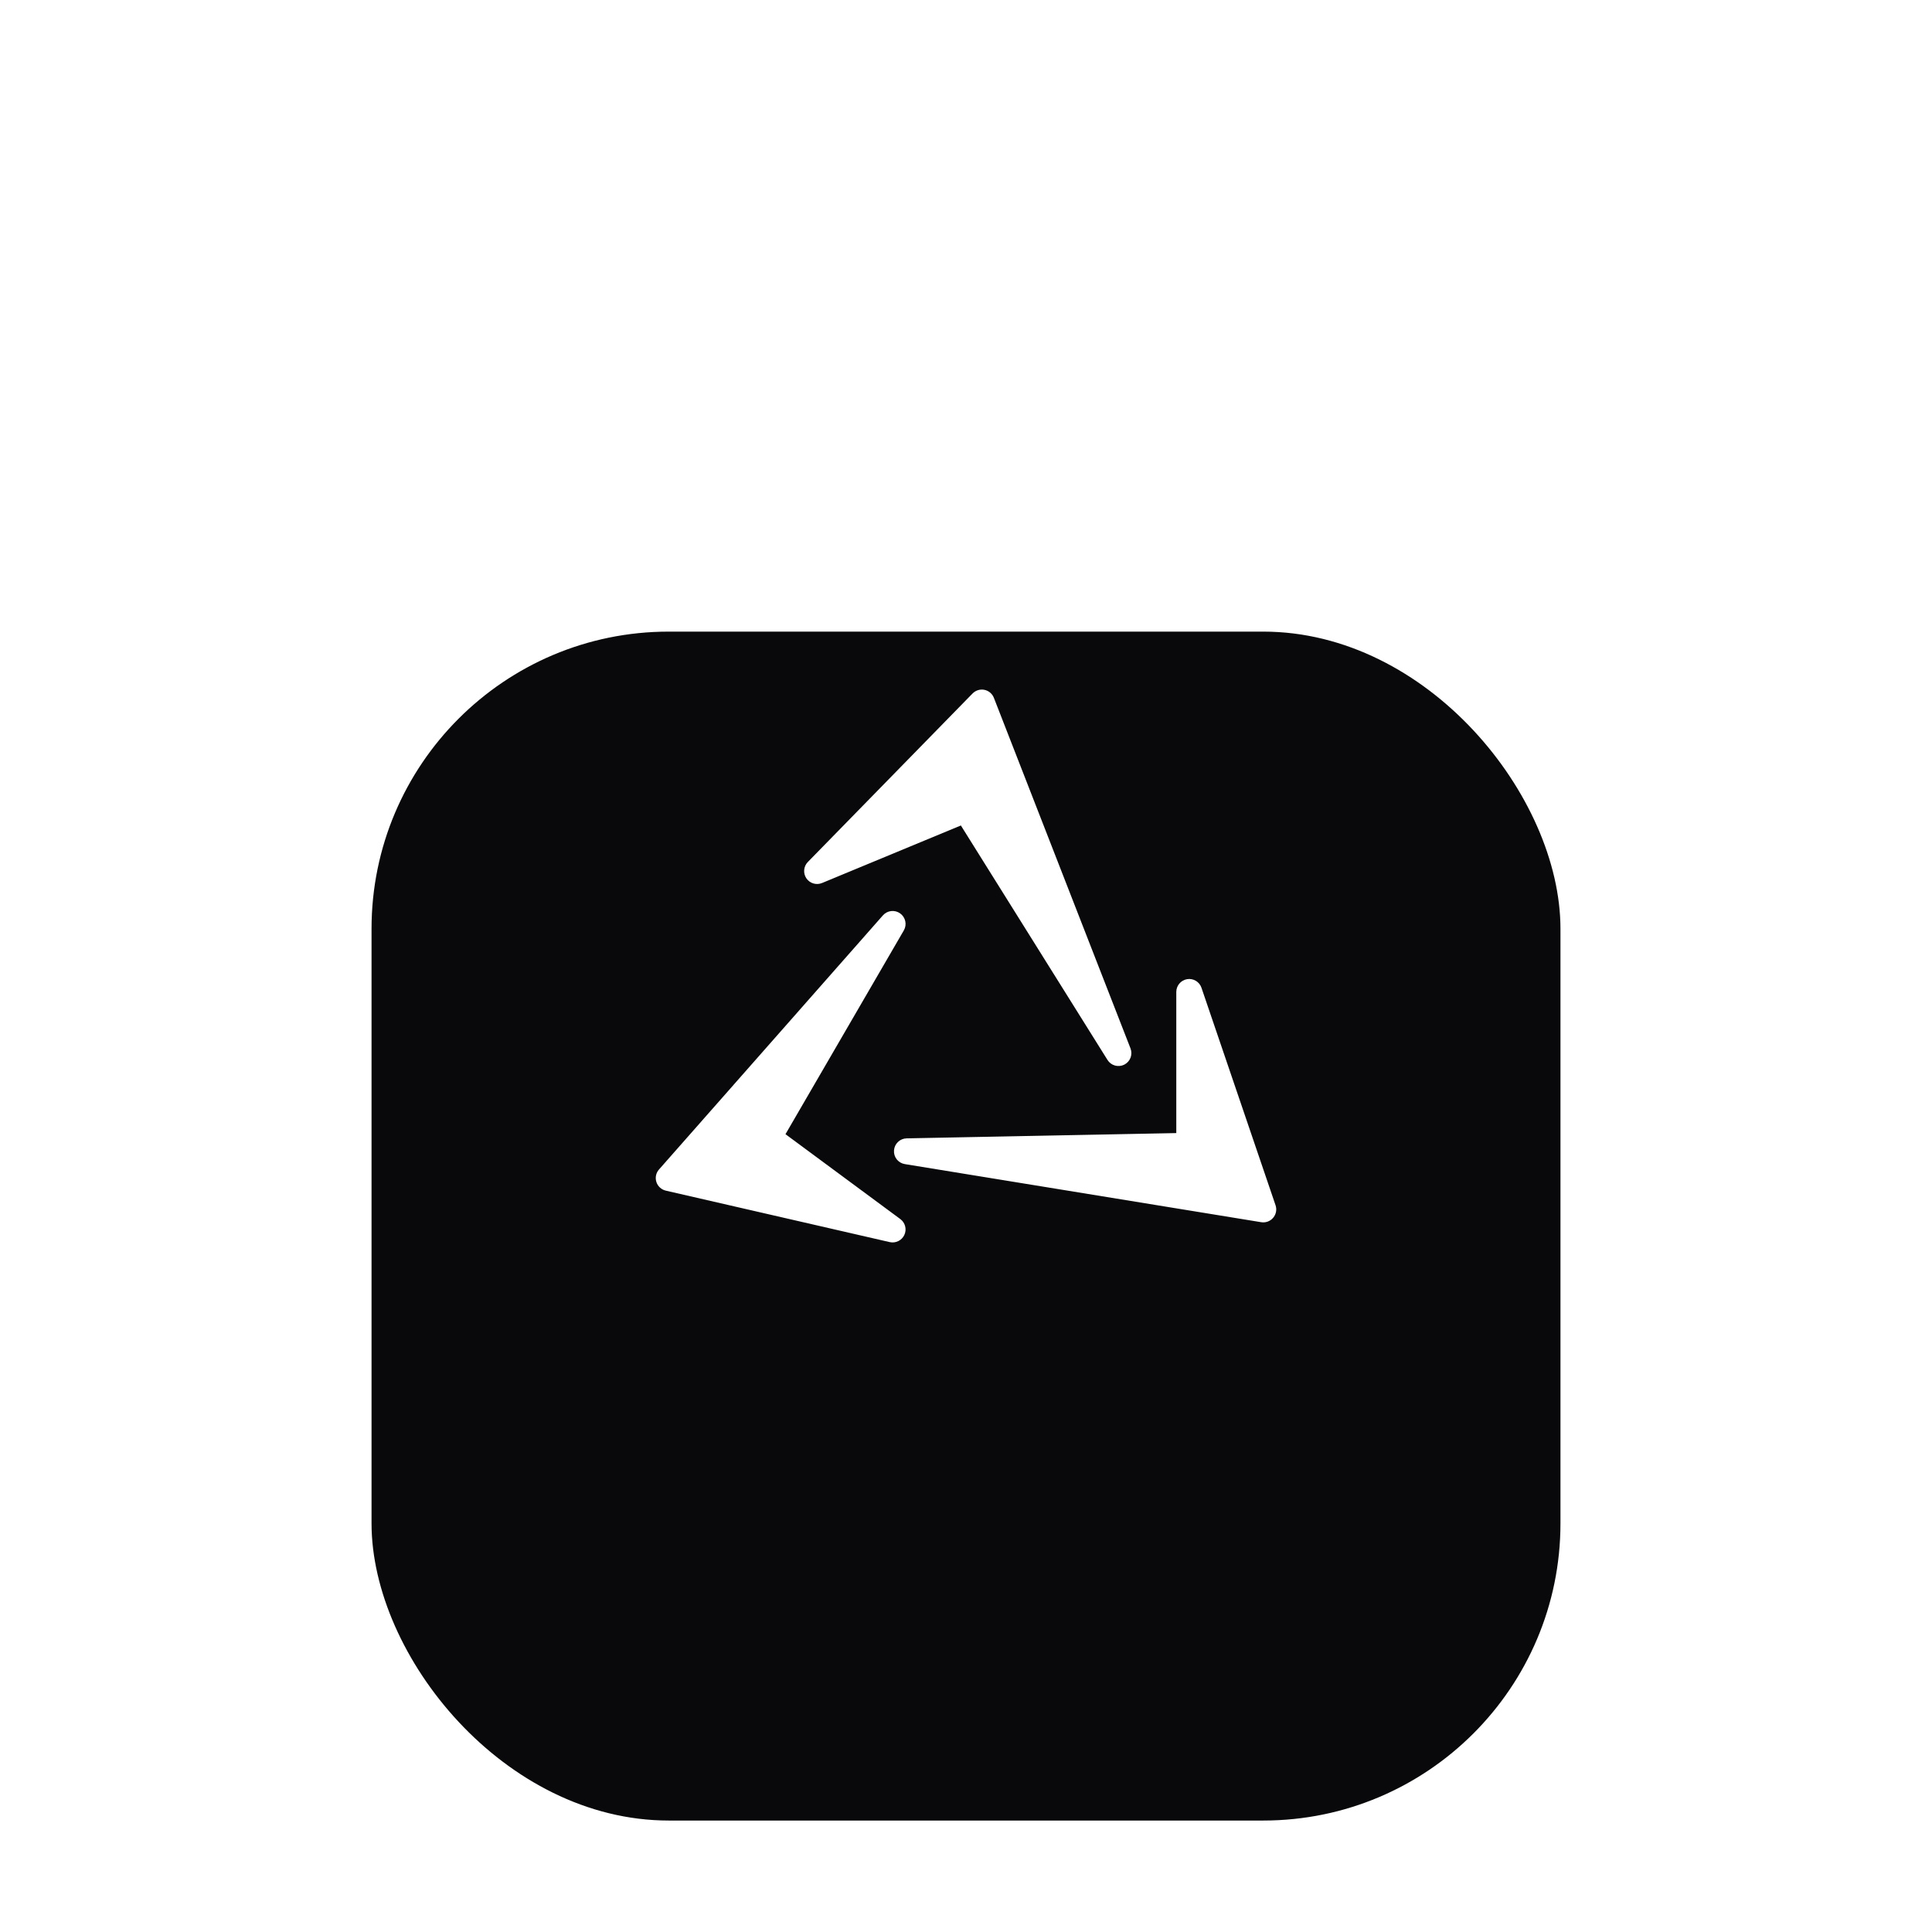 <svg width="52" height="52" viewBox="0 0 52 52" fill="none" xmlns="http://www.w3.org/2000/svg">
<g filter="url(#filter0_d_2440_7447)">
<rect x="10" y="8" width="32" height="32" rx="8" fill="white" fill-opacity="0.01" shape-rendering="crispEdges"/>
<g filter="url(#filter1_dii_2440_7447)">
<rect x="10" y="8" width="32" height="32" rx="8" fill="#09090B"/>
</g>
<path fill-rule="evenodd" clip-rule="evenodd" d="M26.657 16.818C26.627 16.74 26.558 16.682 26.476 16.665C26.393 16.648 26.308 16.675 26.248 16.735L21.814 21.271C21.732 21.355 21.72 21.486 21.786 21.584C21.852 21.681 21.978 21.719 22.087 21.674L25.902 20.093L29.893 26.475C29.961 26.584 30.1 26.623 30.215 26.566C30.329 26.508 30.381 26.373 30.334 26.253L26.657 16.818ZM24.24 22.992C24.304 22.882 24.274 22.741 24.17 22.666C24.066 22.591 23.923 22.608 23.839 22.703L17.812 29.543C17.754 29.608 17.735 29.699 17.762 29.783C17.789 29.866 17.857 29.929 17.943 29.949L23.969 31.334C24.084 31.36 24.201 31.302 24.25 31.196C24.3 31.089 24.267 30.962 24.173 30.892L21.01 28.554L24.24 22.992ZM32.243 24.618C32.204 24.503 32.087 24.433 31.968 24.453C31.848 24.473 31.76 24.577 31.76 24.698V28.595L24.404 28.739C24.276 28.742 24.171 28.842 24.162 28.97C24.152 29.098 24.242 29.212 24.369 29.233L33.962 30.797C34.048 30.811 34.135 30.779 34.191 30.712C34.248 30.645 34.265 30.554 34.237 30.472L32.243 24.618Z" fill="white" stroke="white" stroke-width="0.2" stroke-linecap="round" stroke-linejoin="round"/>
</g>
<defs>
<filter id="filter0_d_2440_7447" x="0" y="0" width="52" height="52" filterUnits="userSpaceOnUse" color-interpolation-filters="sRGB">
<feFlood flood-opacity="0" result="BackgroundImageFix"/>
<feColorMatrix in="SourceAlpha" type="matrix" values="0 0 0 0 0 0 0 0 0 0 0 0 0 0 0 0 0 0 127 0" result="hardAlpha"/>
<feOffset dy="2"/>
<feGaussianBlur stdDeviation="5"/>
<feComposite in2="hardAlpha" operator="out"/>
<feColorMatrix type="matrix" values="0 0 0 0 0 0 0 0 0 0 0 0 0 0 0 0 0 0 0.1 0"/>
<feBlend mode="normal" in2="BackgroundImageFix" result="effect1_dropShadow_2440_7447"/>
<feBlend mode="normal" in="SourceGraphic" in2="effect1_dropShadow_2440_7447" result="shape"/>
</filter>
<filter id="filter1_dii_2440_7447" x="9" y="7" width="34" height="39" filterUnits="userSpaceOnUse" color-interpolation-filters="sRGB">
<feFlood flood-opacity="0" result="BackgroundImageFix"/>
<feColorMatrix in="SourceAlpha" type="matrix" values="0 0 0 0 0 0 0 0 0 0 0 0 0 0 0 0 0 0 127 0" result="hardAlpha"/>
<feMorphology radius="1" operator="dilate" in="SourceAlpha" result="effect1_dropShadow_2440_7447"/>
<feOffset/>
<feComposite in2="hardAlpha" operator="out"/>
<feColorMatrix type="matrix" values="0 0 0 0 0 0 0 0 0 0 0 0 0 0 0 0 0 0 0.1 0"/>
<feBlend mode="normal" in2="BackgroundImageFix" result="effect1_dropShadow_2440_7447"/>
<feBlend mode="normal" in="SourceGraphic" in2="effect1_dropShadow_2440_7447" result="shape"/>
<feColorMatrix in="SourceAlpha" type="matrix" values="0 0 0 0 0 0 0 0 0 0 0 0 0 0 0 0 0 0 127 0" result="hardAlpha"/>
<feOffset dy="6"/>
<feGaussianBlur stdDeviation="3.5"/>
<feComposite in2="hardAlpha" operator="arithmetic" k2="-1" k3="1"/>
<feColorMatrix type="matrix" values="0 0 0 0 1 0 0 0 0 1 0 0 0 0 1 0 0 0 0.1 0"/>
<feBlend mode="normal" in2="shape" result="effect2_innerShadow_2440_7447"/>
<feColorMatrix in="SourceAlpha" type="matrix" values="0 0 0 0 0 0 0 0 0 0 0 0 0 0 0 0 0 0 127 0" result="hardAlpha"/>
<feOffset dy="1"/>
<feGaussianBlur stdDeviation="1"/>
<feComposite in2="hardAlpha" operator="arithmetic" k2="-1" k3="1"/>
<feColorMatrix type="matrix" values="0 0 0 0 1 0 0 0 0 1 0 0 0 0 1 0 0 0 0.2 0"/>
<feBlend mode="normal" in2="effect2_innerShadow_2440_7447" result="effect3_innerShadow_2440_7447"/>
</filter>
</defs>
</svg>
